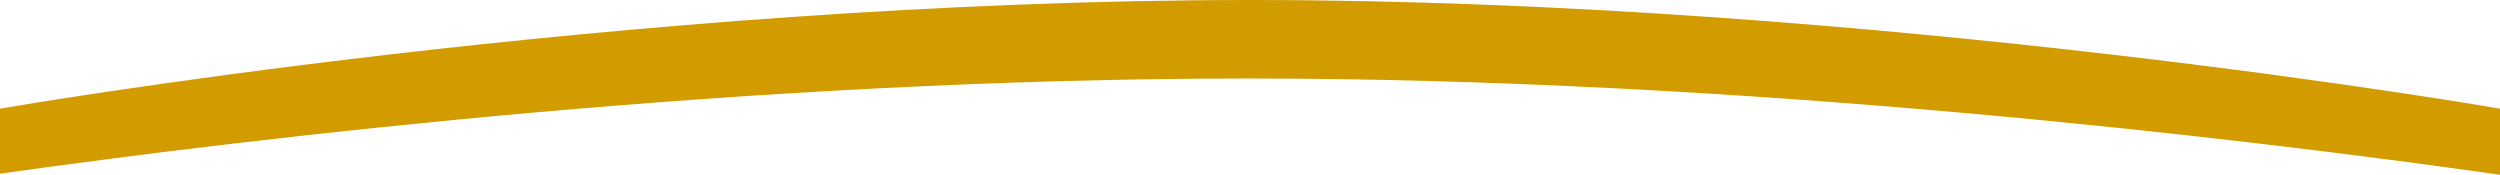 <svg xmlns="http://www.w3.org/2000/svg" xmlns:xlink="http://www.w3.org/1999/xlink" width="1632" height="114.081" viewBox="0 0 1632 114.081">
  <defs>
    <clipPath id="clip-path">
      <path id="Path_27" data-name="Path 27" d="M0,1632H114.081V0H0Z" fill="#d29b00"/>
    </clipPath>
  </defs>
  <g id="Group_1145" data-name="Group 1145" transform="translate(663.961 -0.788)">
    <g id="Group_7" data-name="Group 7" transform="translate(-663.96 114.869) rotate(-90)" clip-path="url(#clip-path)">
      <g id="Group_6" data-name="Group 6">
        <path id="Path_26" data-name="Path 26" d="M0,1632H43.142s70.939-408,70.939-815.008C114.081,408,43.142,0,43.142,0H.7C24.978,172.624,62.843,493.262,62.843,814.606,62.843,1137.425,24.248,1460.755,0,1632" fill="#d29b00"/>
      </g>
    </g>
  </g>
</svg>

